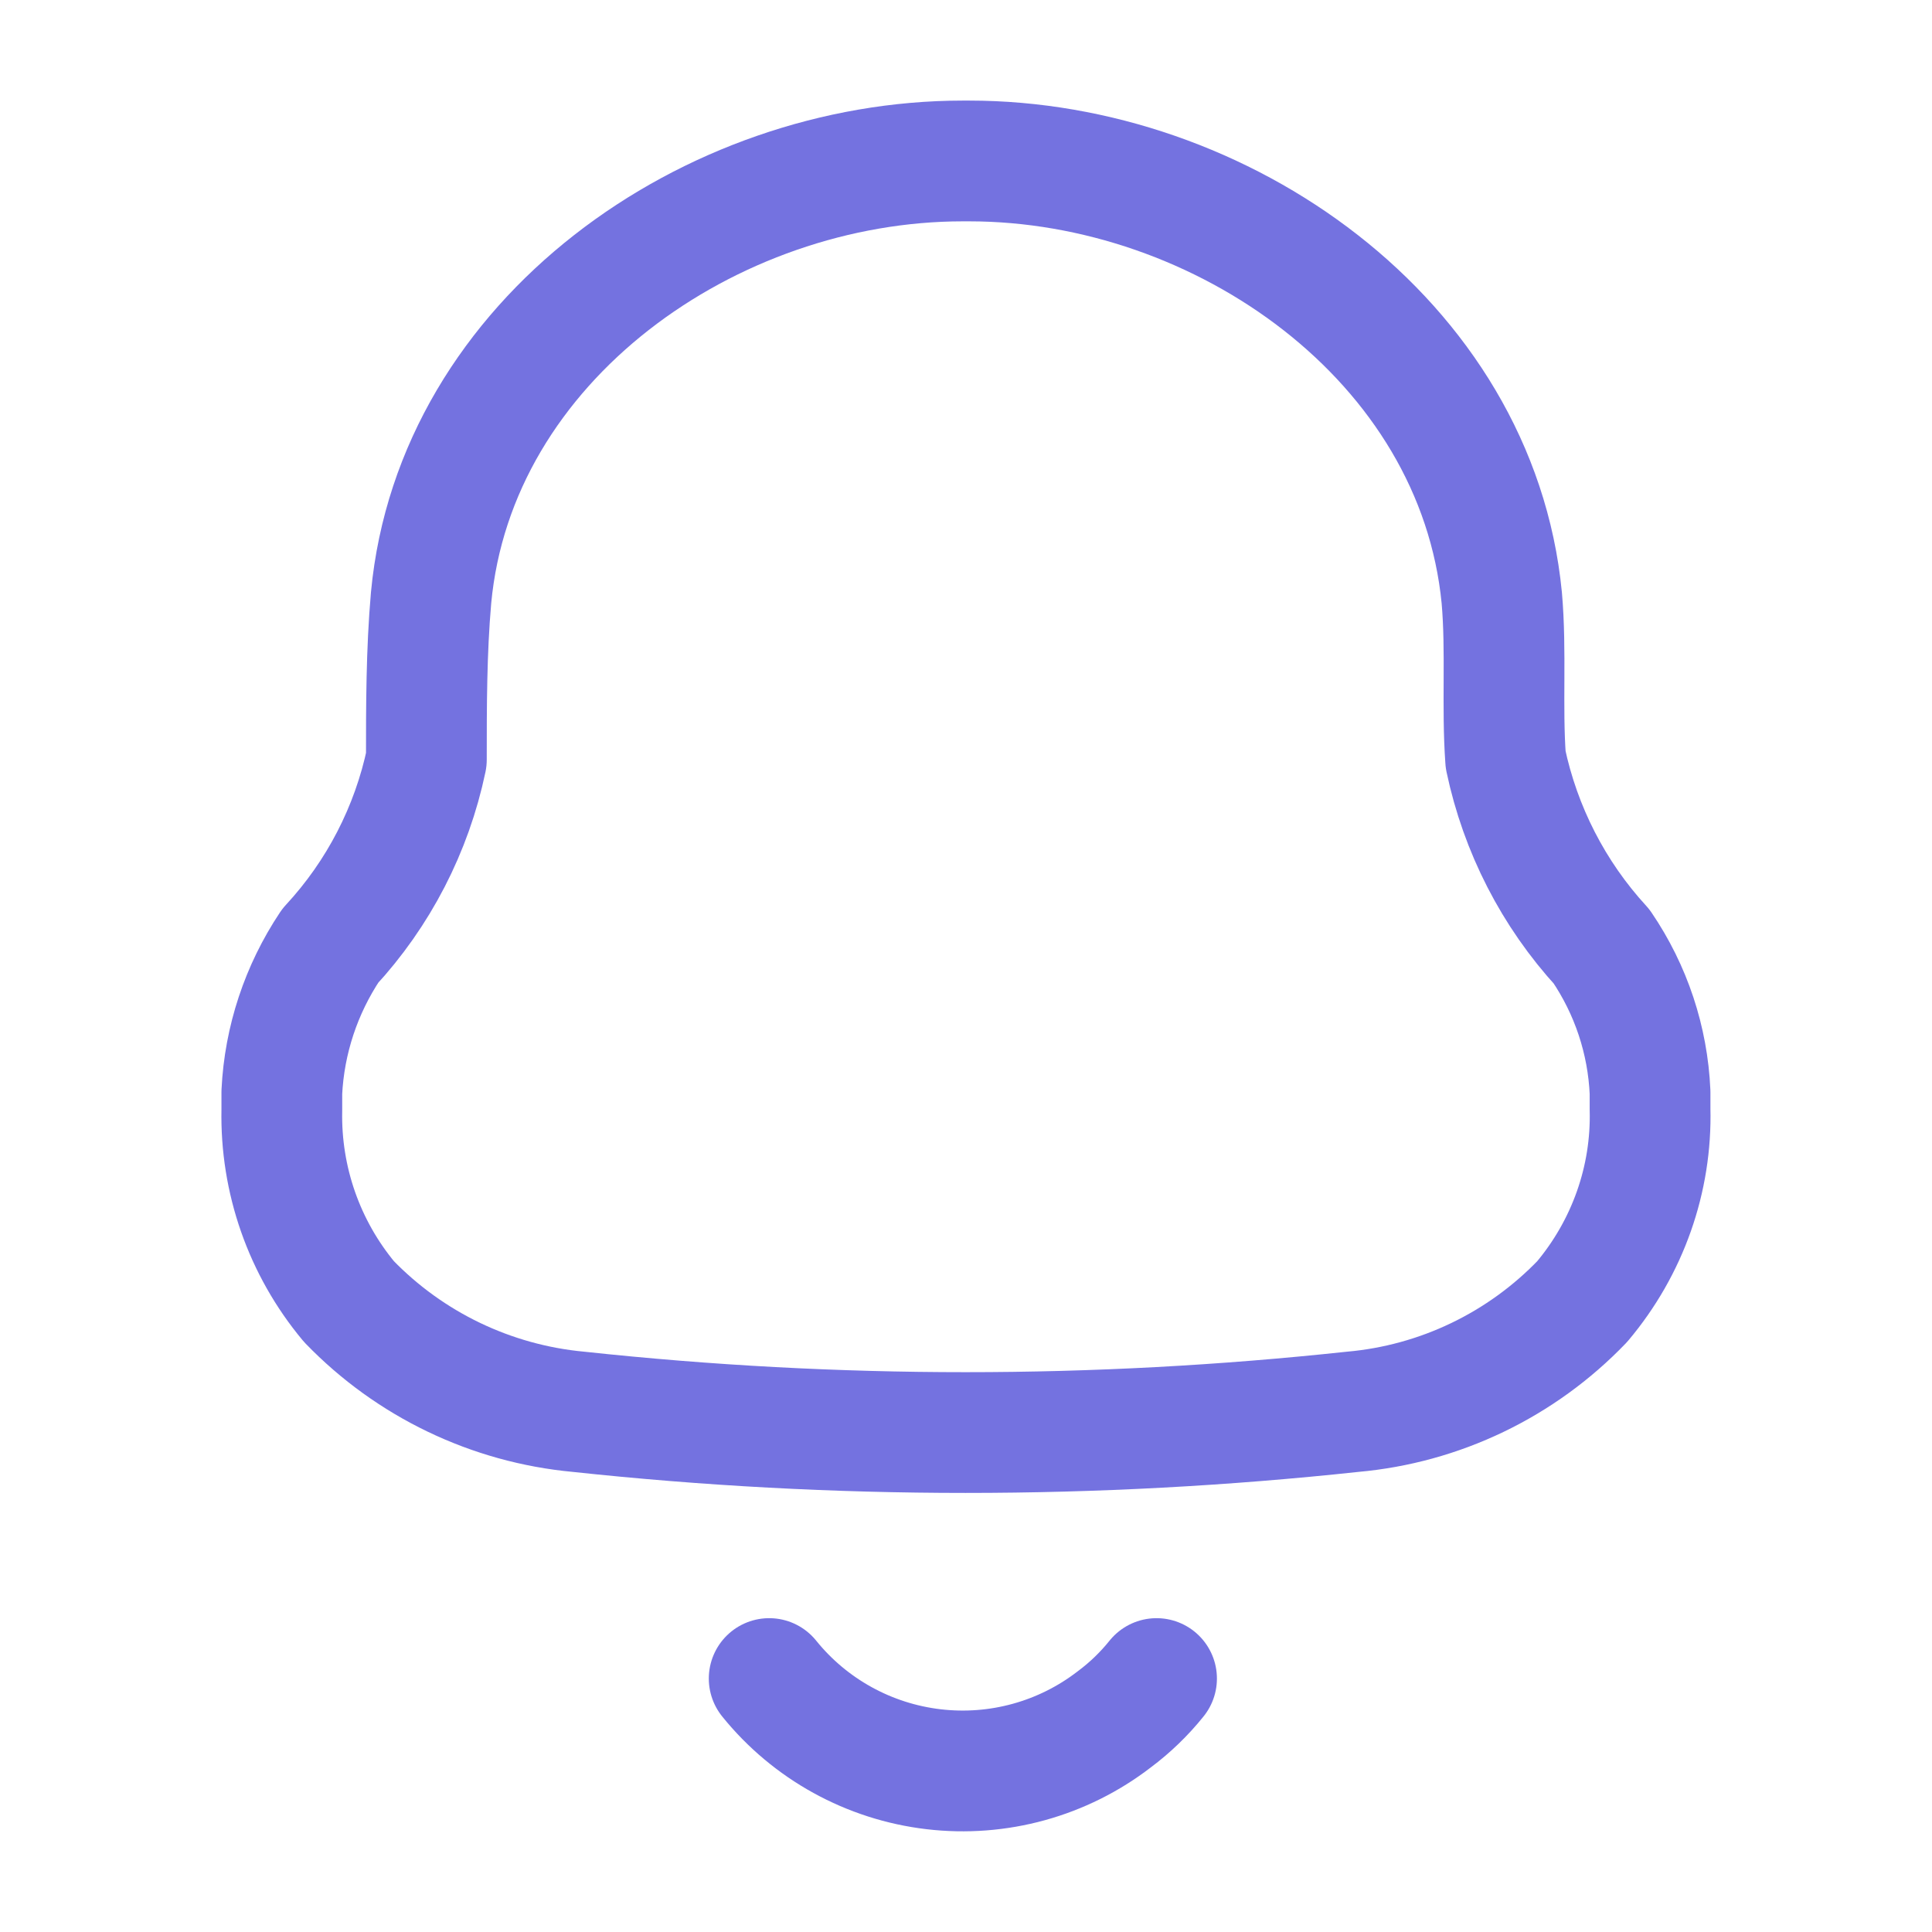<svg width="16" height="16" viewBox="0 0 16 16" fill="none" xmlns="http://www.w3.org/2000/svg">
<path fill-rule="evenodd" clip-rule="evenodd" d="M2.334 9.191V9.045C2.355 8.613 2.494 8.194 2.735 7.833C3.135 7.401 3.41 6.868 3.531 6.291C3.531 5.847 3.531 5.396 3.57 4.951C3.77 2.812 5.885 1.333 7.974 1.333H8.026C10.114 1.333 12.229 2.812 12.437 4.951C12.476 5.396 12.437 5.847 12.469 6.291C12.591 6.869 12.865 7.404 13.264 7.839C13.508 8.198 13.646 8.615 13.665 9.046V9.185C13.68 9.765 13.48 10.331 13.103 10.779C12.6 11.303 11.924 11.628 11.201 11.692C9.071 11.921 6.922 11.921 4.792 11.692C4.069 11.625 3.394 11.301 2.89 10.779C2.519 10.334 2.322 9.771 2.334 9.192V9.191Z" stroke="#7472E0" stroke-linecap="round" stroke-linejoin="round"/>
<path d="M6.37 13.901C6.708 14.32 7.197 14.589 7.731 14.652C8.265 14.715 8.803 14.567 9.229 14.238C9.359 14.141 9.477 14.027 9.578 13.901" stroke="#7472E0" stroke-linecap="round" stroke-linejoin="round"/>
</svg>
